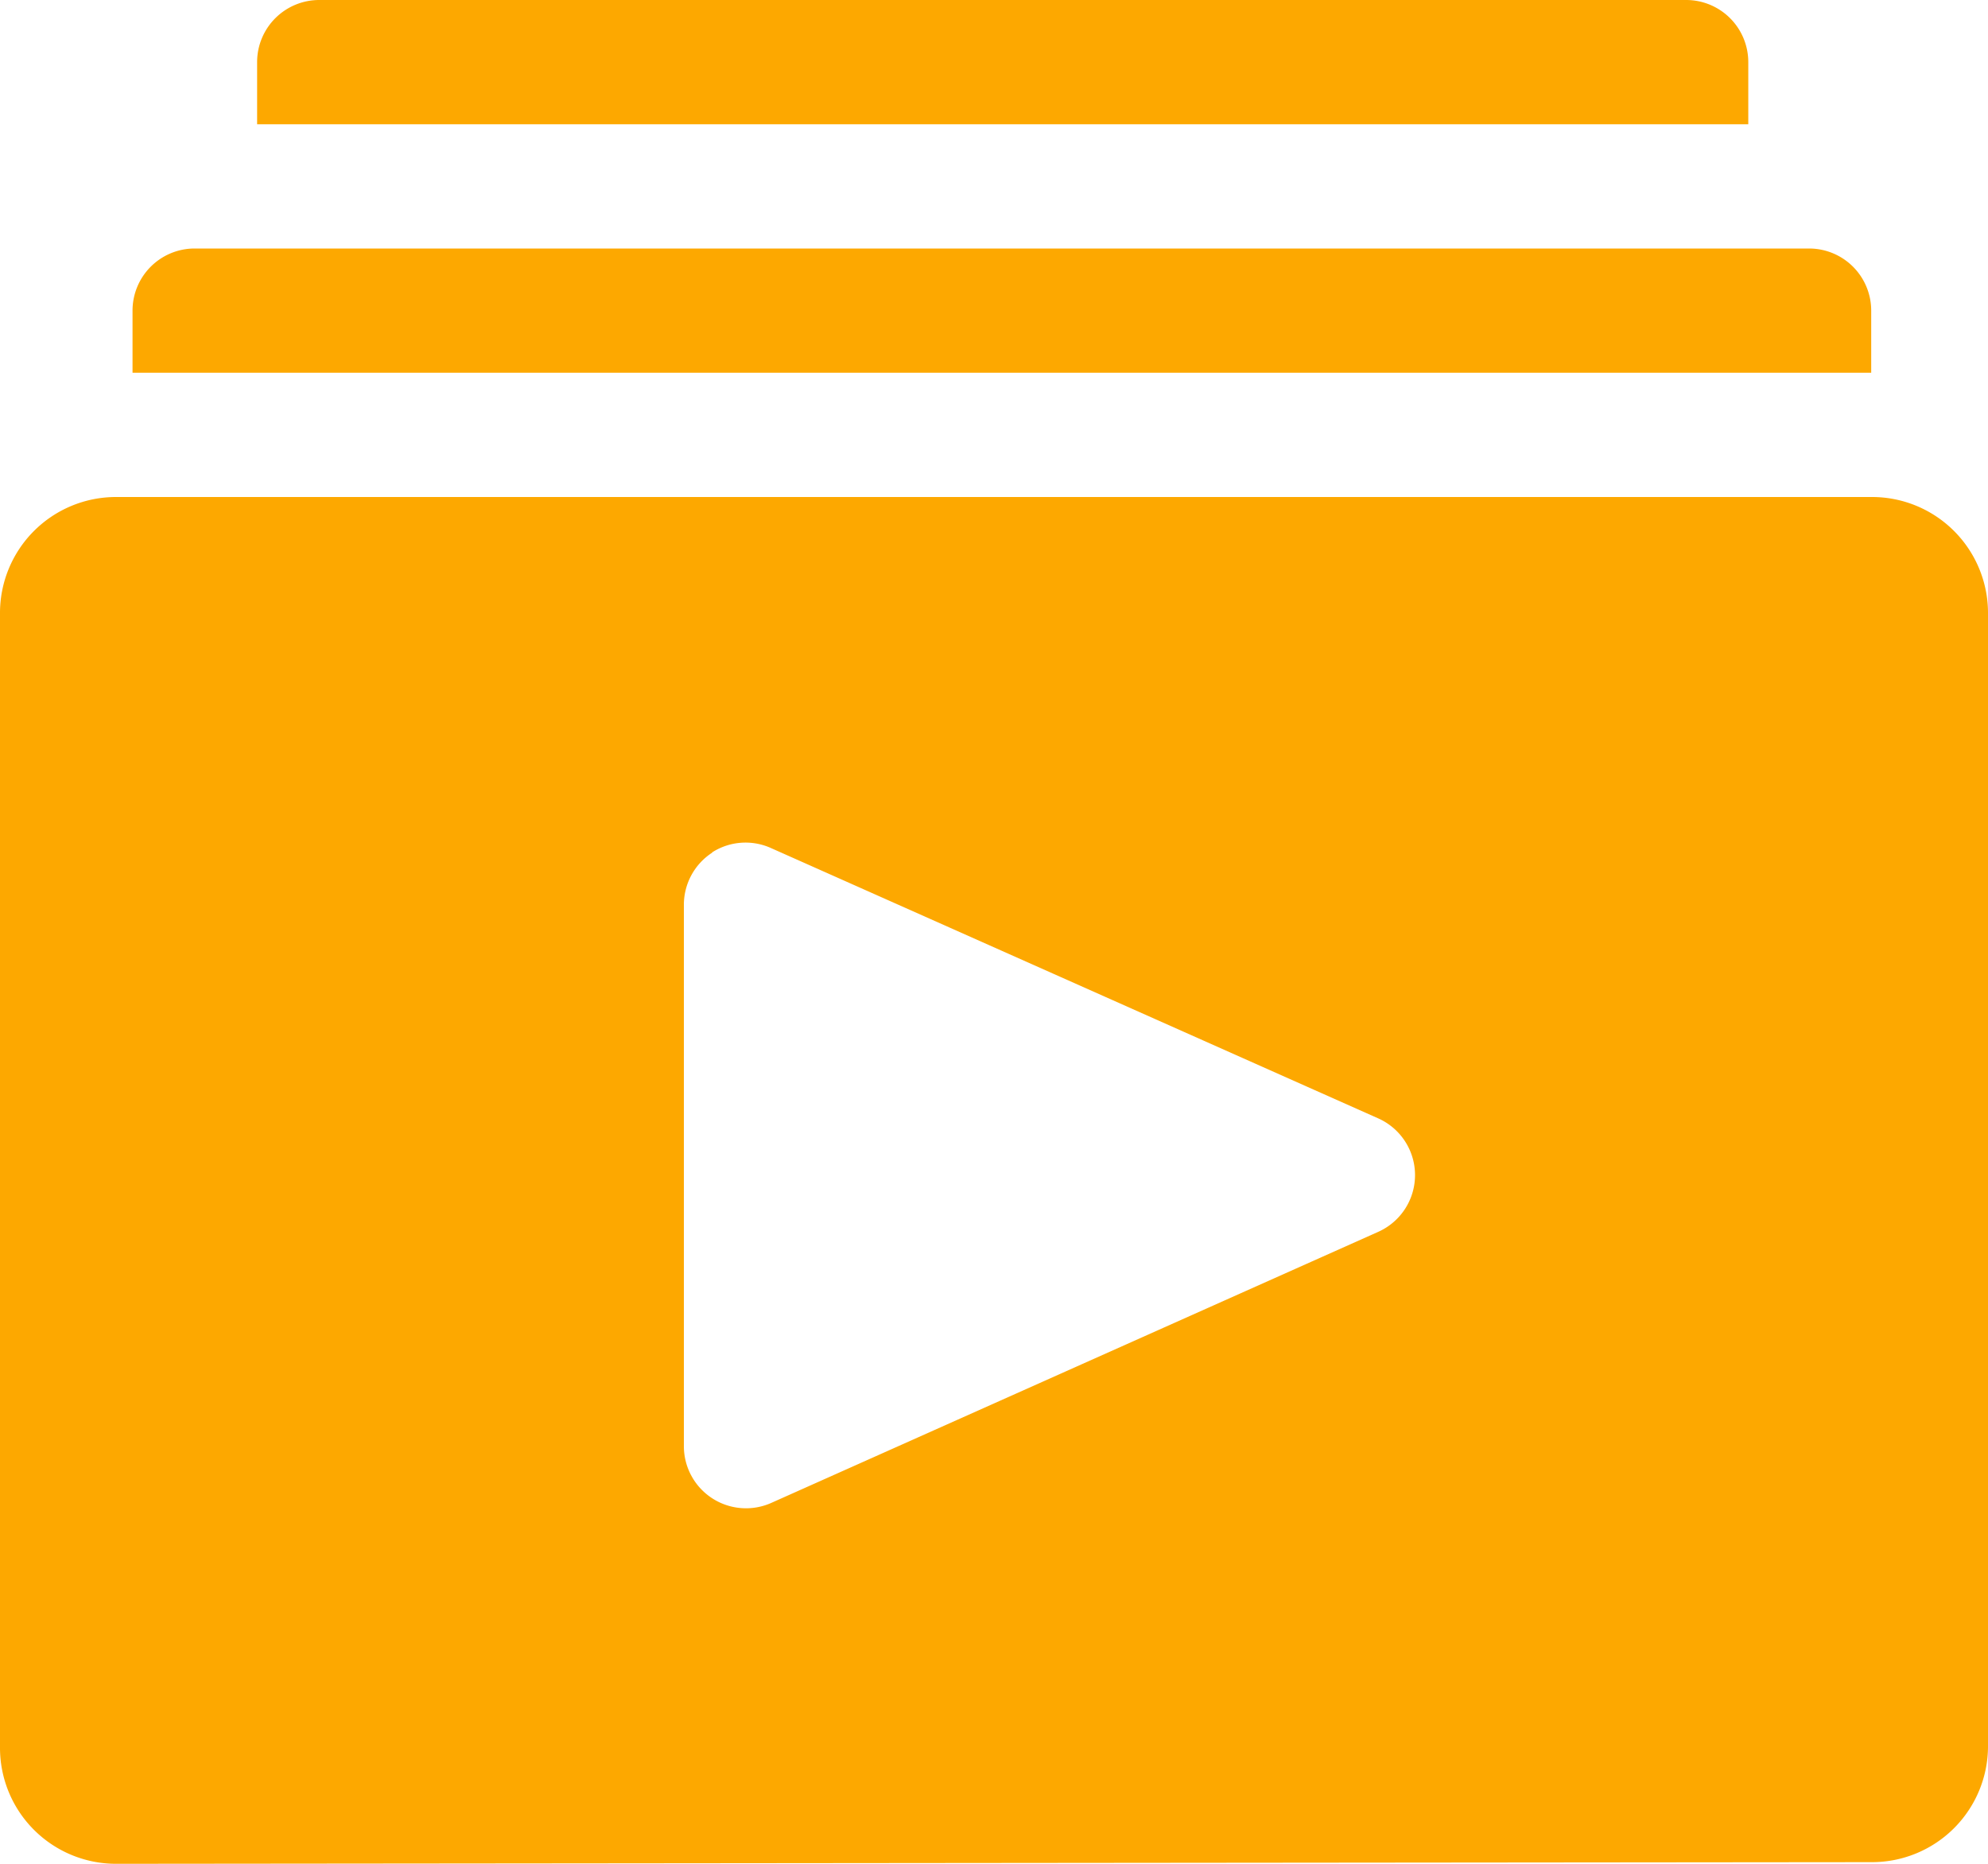 <svg xmlns="http://www.w3.org/2000/svg" width="12" height="11.25" viewBox="0 0 12 11.25">
  <path id="Union_65" data-name="Union 65" d="M.7,11.25a.7.7,0,0,1-.7-.7V3.705A.7.7,0,0,1,.7,3H11.3a.7.7,0,0,1,.7.7v6.84a.7.7,0,0,1-.7.7ZM4.3,5.146a.375.375,0,0,0-.172.314V8.73a.375.375,0,0,0,.529.341L8.318,7.436a.375.375,0,0,0,0-.686L4.654,5.119a.374.374,0,0,0-.357.027ZM.8,2.25V1.875A.375.375,0,0,1,1.17,1.5h9.75a.375.375,0,0,1,.375.375V2.25ZM1.552.75V.375A.375.375,0,0,1,1.928,0h8.25a.375.375,0,0,1,.375.375V.75Z" fill="#fda800"/>
</svg>
